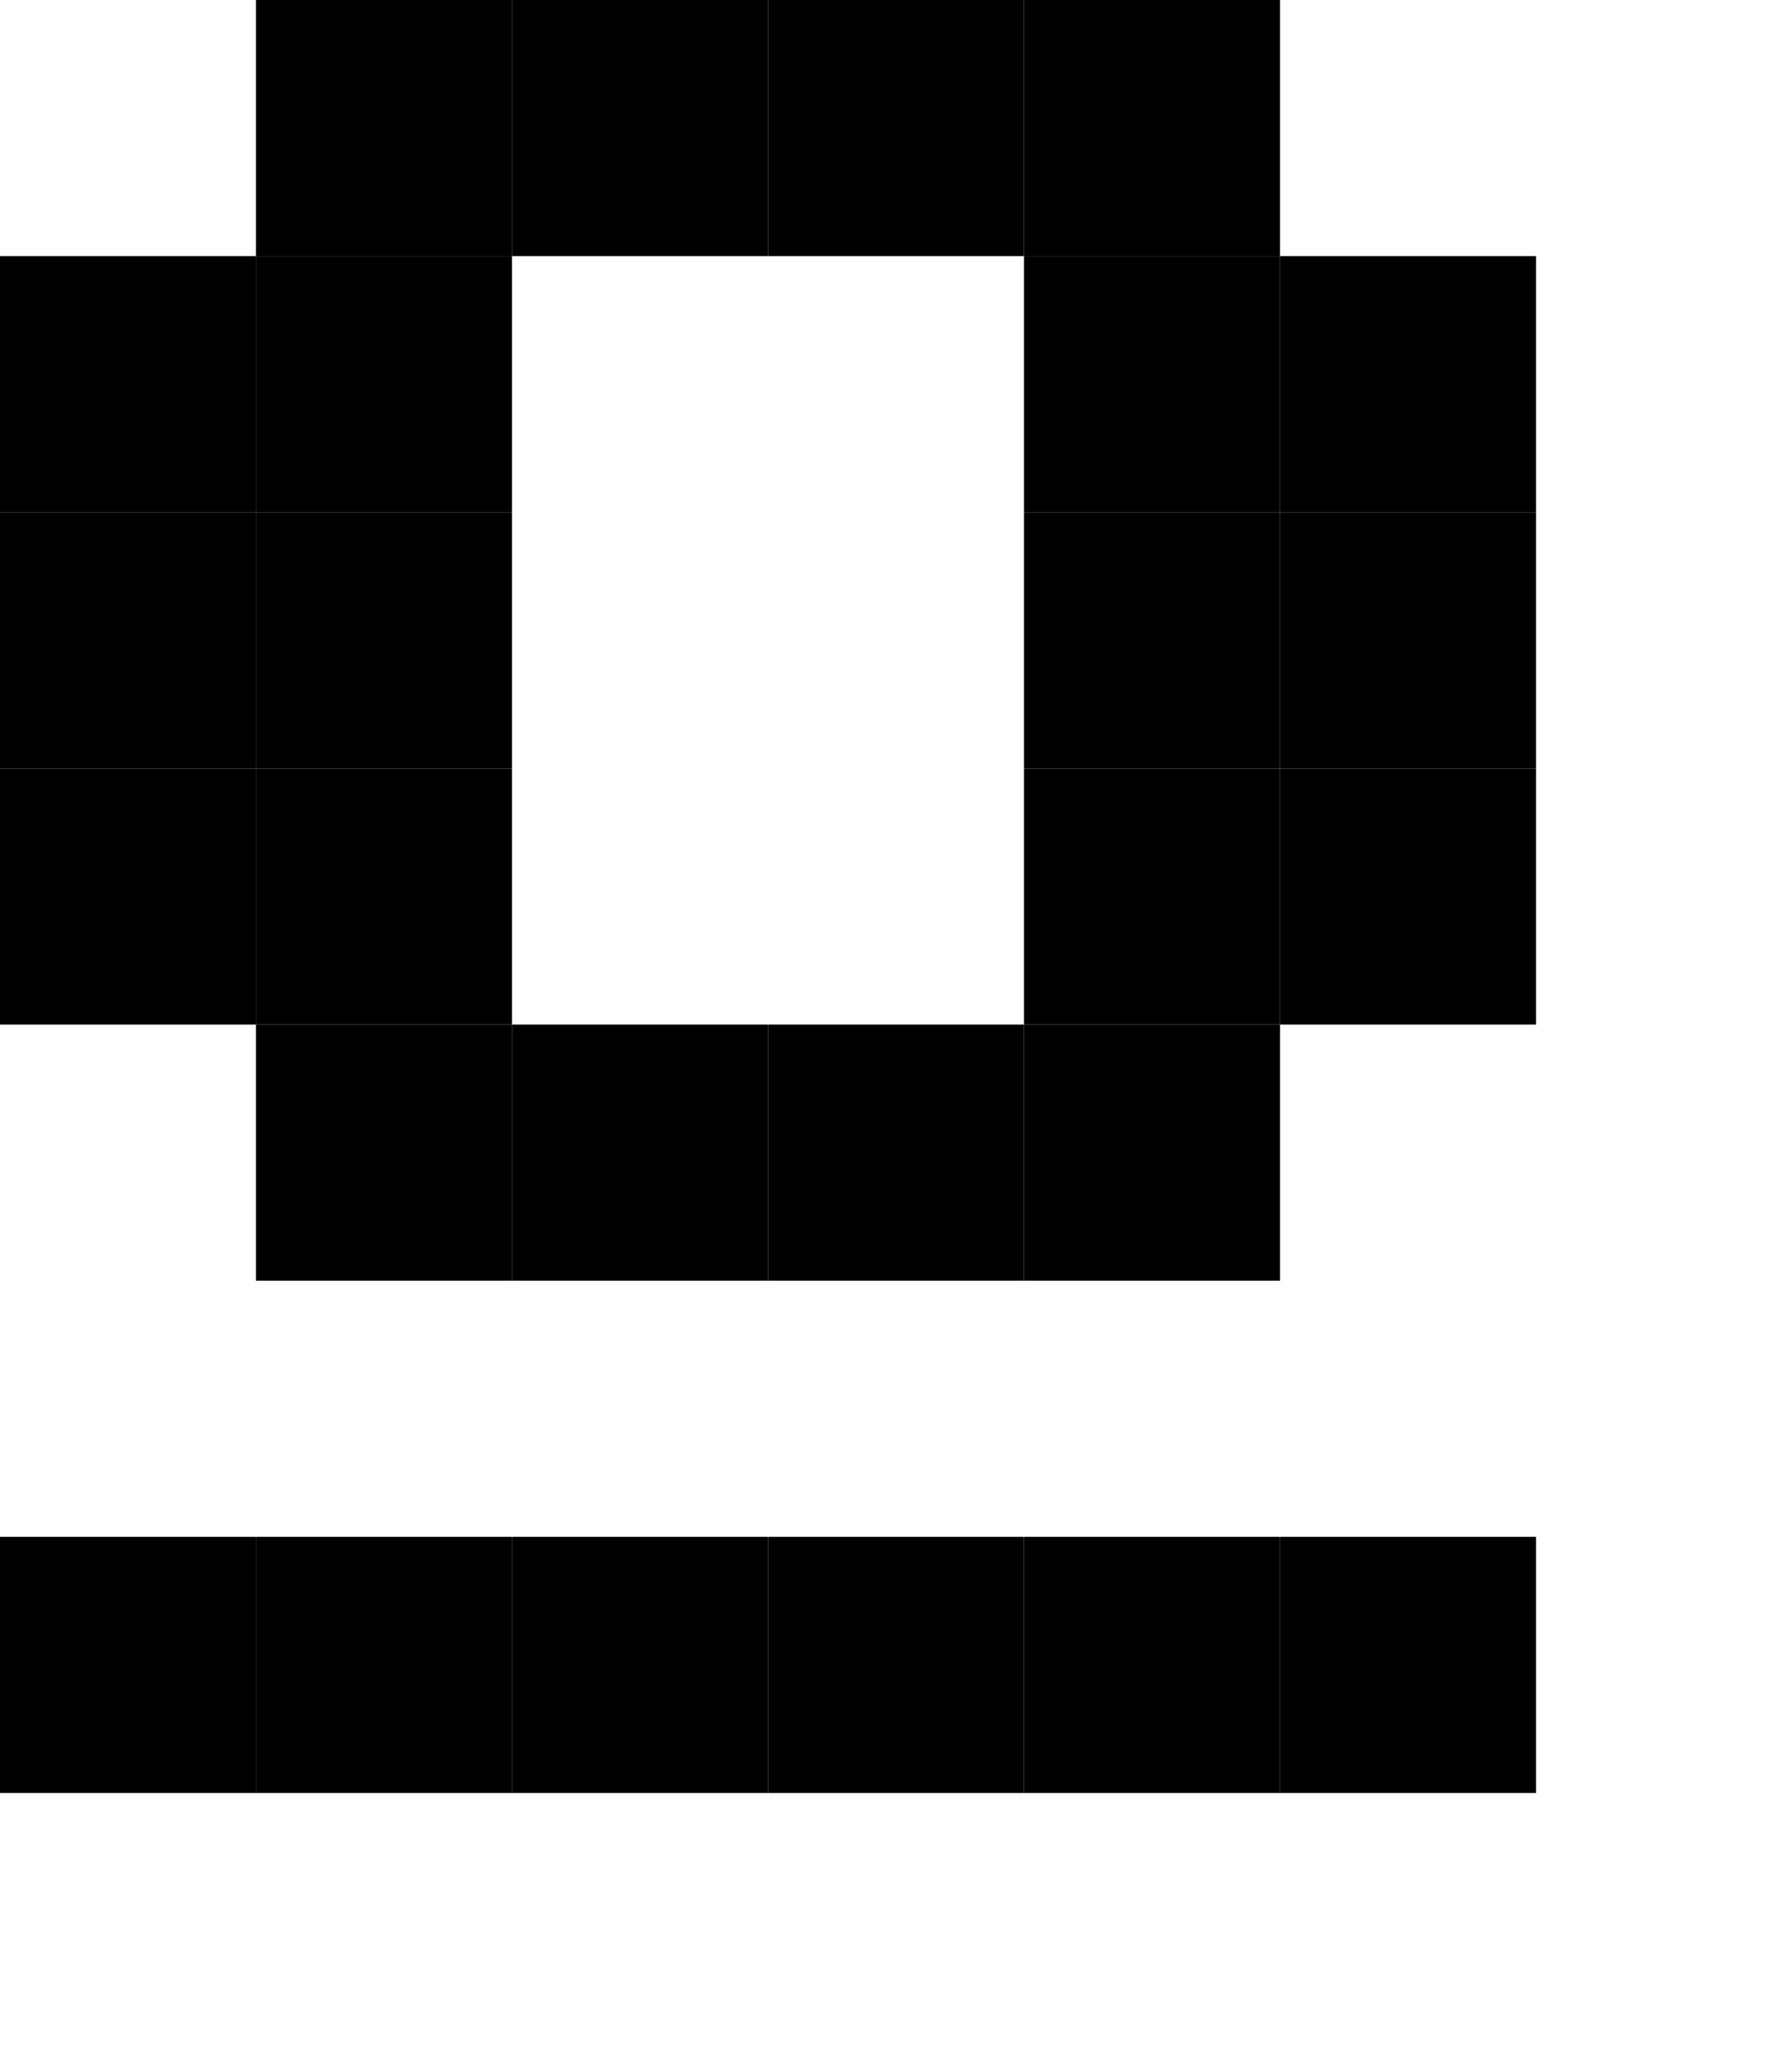 <?xml version="1.0" encoding="UTF-8"?><svg width="7px" height="8px" xmlns="http://www.w3.org/2000/svg" version="1.2" baseProfile="tiny" viewBox="0 0 7 8"><g fill="#000"><rect x="1" width="1" height="1" fill="#000"/><rect x="2" width="1" height="1" fill="#000"/><rect width="1" height="1" fill="#000" x="3"/><rect width="1" height="1" fill="#000" x="4"/><rect y="1" width="1" height="1" fill="#000"/><rect height="1" fill="#000" x="1" y="1" width="1"/><rect x="4" y="1" width="1" height="1" fill="#000"/><rect x="5" y="1" width="1" height="1" fill="#000"/><rect y="2" width="1" height="1" fill="#000"/><rect y="2" width="1" height="1" fill="#000" x="1"/><rect height="1" fill="#000" x="4" y="2" width="1"/><rect y="2" width="1" height="1" fill="#000" x="5"/><rect height="1" fill="#000" y="3" width="1"/><rect fill="#000" x="1" y="3" width="1" height="1"/><rect y="3" width="1" height="1" fill="#000" x="4"/><rect x="5" y="3" width="1" height="1" fill="#000"/><rect x="1" y="4" width="1" height="1" fill="#000"/><rect x="2" y="4" width="1" height="1" fill="#000"/><rect fill="#000" x="3" y="4" width="1" height="1"/><rect x="4" y="4" width="1" height="1" fill="#000"/><rect y="6" width="1" height="1" fill="#000"/><rect x="1" y="6" width="1" height="1" fill="#000"/><rect height="1" fill="#000" x="2" y="6" width="1"/><rect x="3" y="6" width="1" height="1" fill="#000"/><rect width="1" height="1" fill="#000" x="4" y="6"/><rect x="5" y="6" width="1" height="1" fill="#000"/></g></svg>